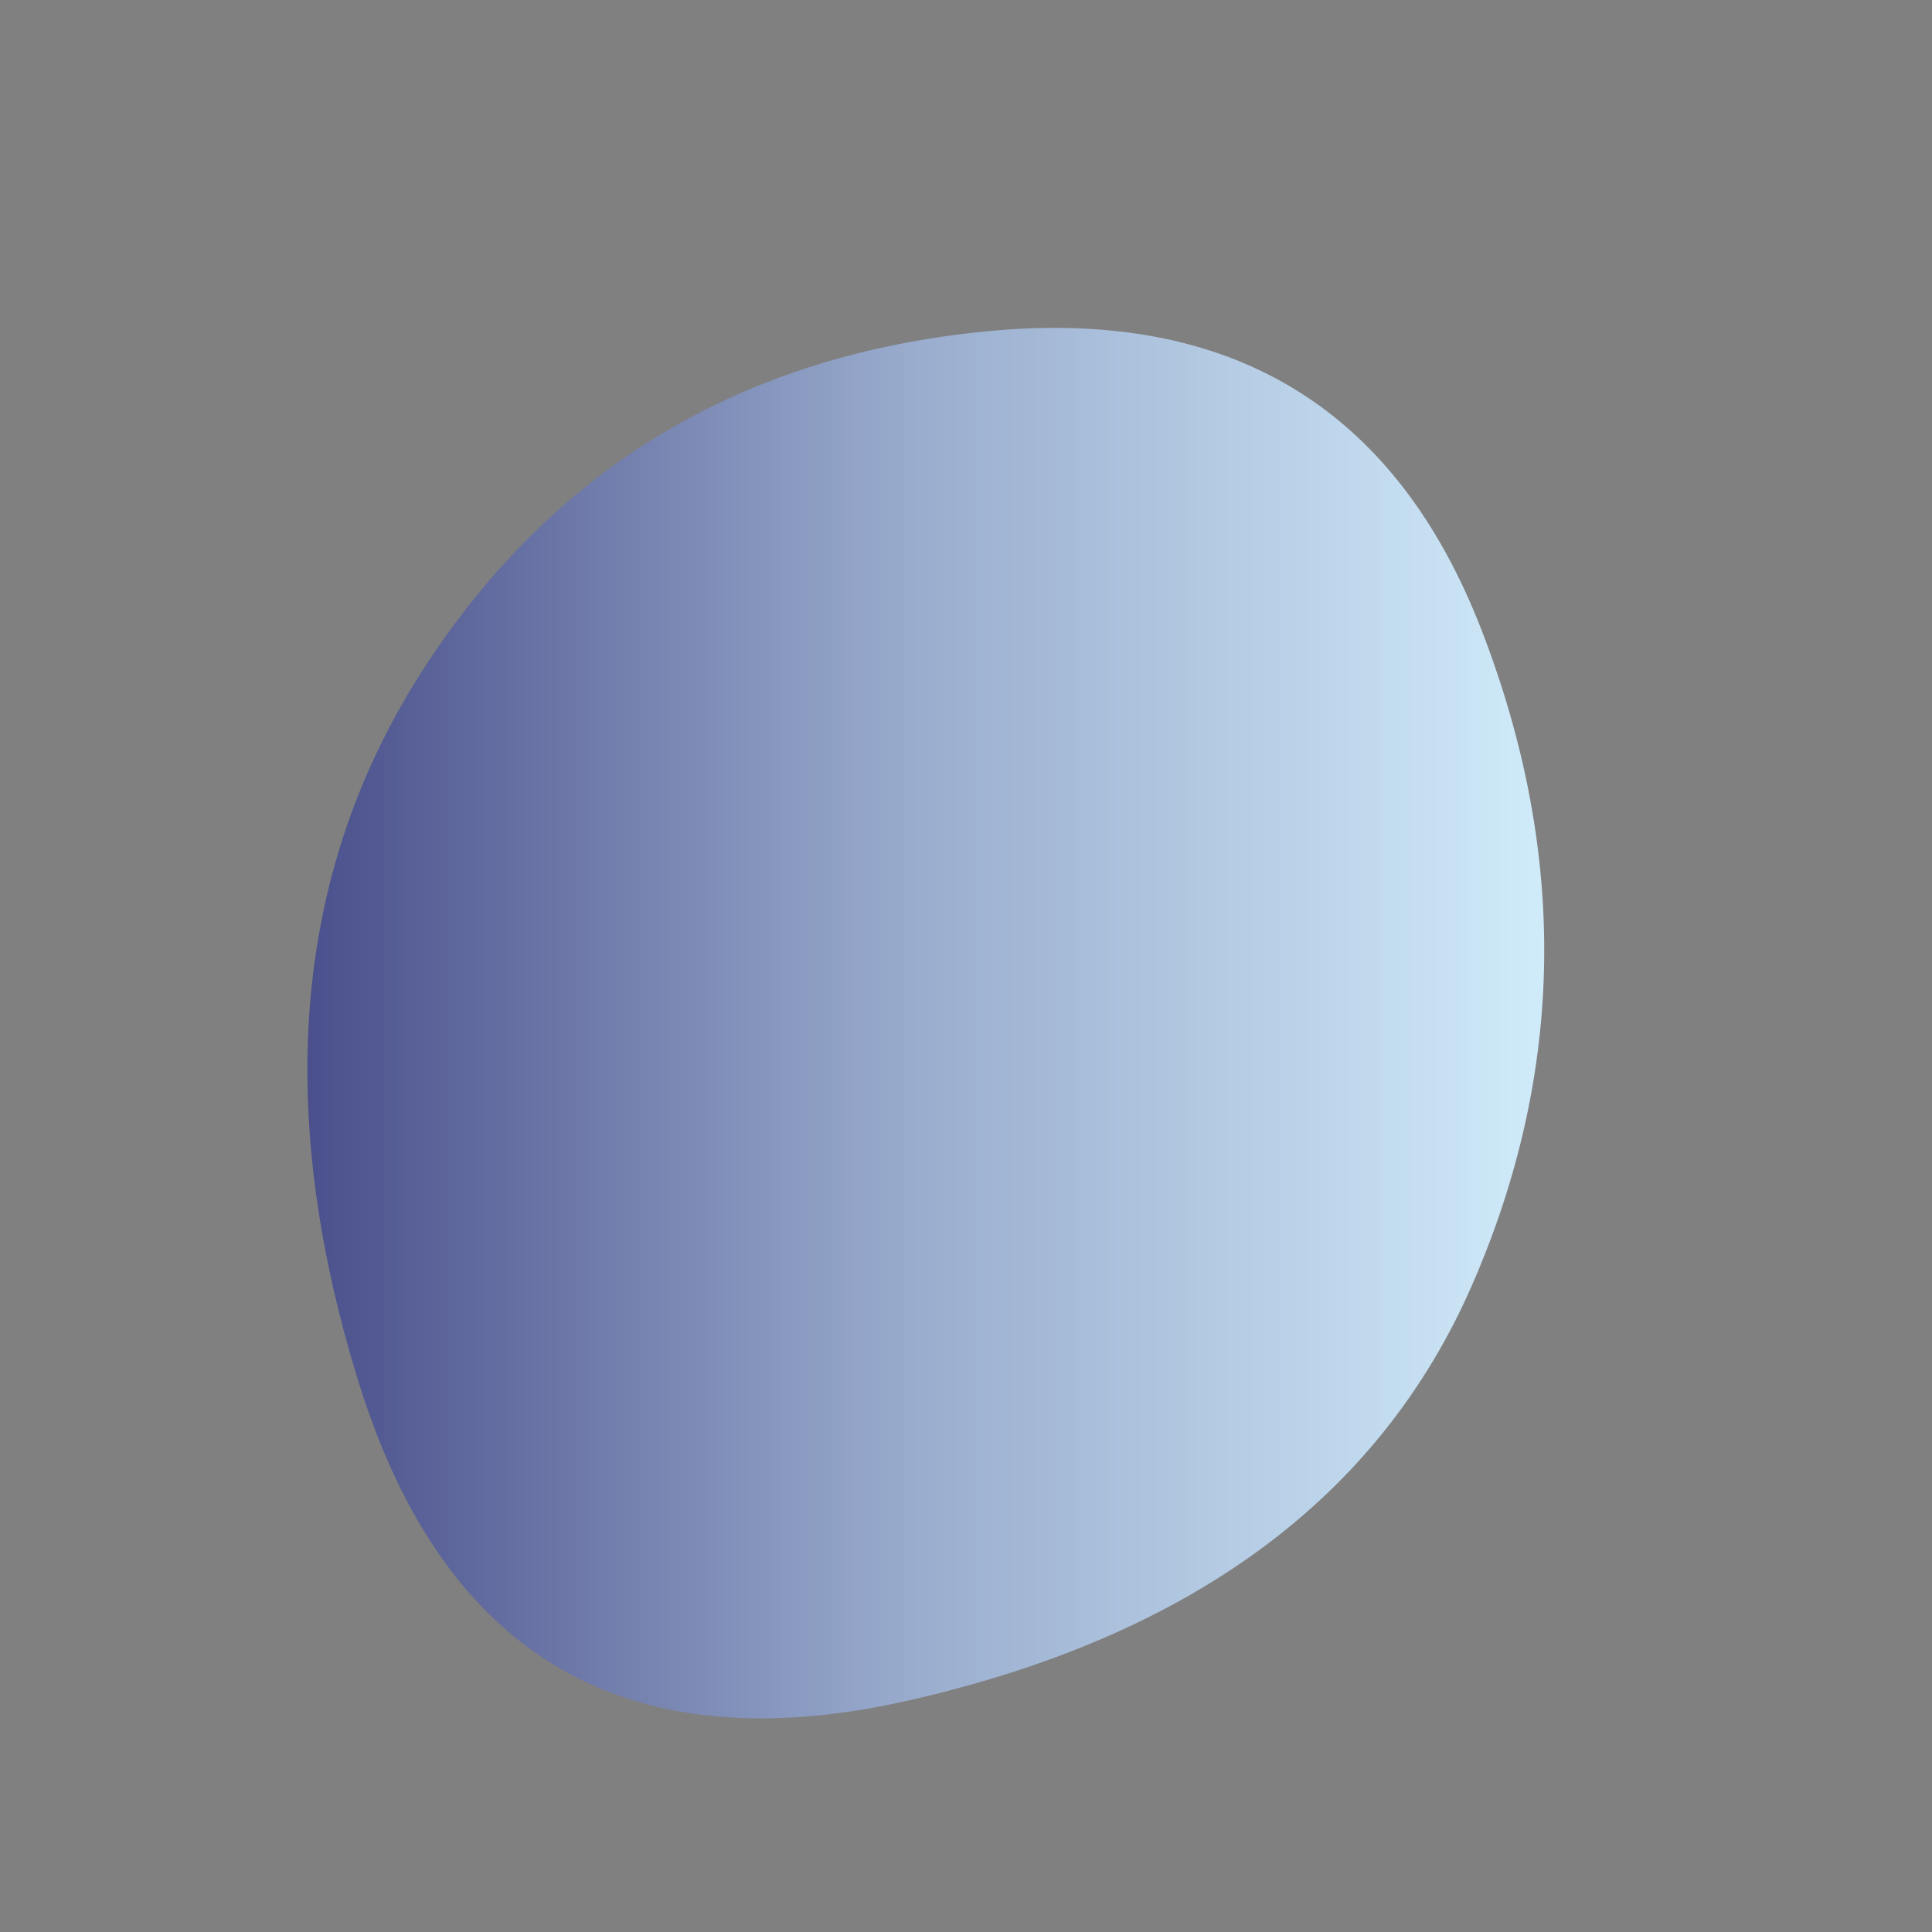 
  <svg
    width="1000"
    height="1000"
    viewBox="0 0 1000 1000"
    xmlns="http://www.w3.org/2000/svg"
  >
    <rect x="0" y="0" width="1000" height="1000" fill="#808080" stroke="none"/>
    <defs>
      
      
      <linearGradient id="linearGradientId" gradientTransform="rotate(0 0.5 0.5)">
      <stop offset="0%"  stop-color="#414584" />
			<stop offset="50%"  stop-color="#9aadce" />
			<stop offset="100%"  stop-color="#d5f1fe" />
    </linearGradient>
      
      
      
      
      <clipPath id="shape">
        <path fill="currentColor" d="M762,665Q690,830,471,880Q252,930,185.5,715Q119,500,220,345Q321,190,510.5,171.5Q700,153,767,326.5Q834,500,762,665Z"></path>
      </clipPath>
    </defs>
  
    

    <g  clip-path="url(#shape)">
      <path fill="url(#linearGradientId)" d="M762,665Q690,830,471,880Q252,930,185.5,715Q119,500,220,345Q321,190,510.5,171.5Q700,153,767,326.5Q834,500,762,665Z" />
    </g>

    
  
  </svg>